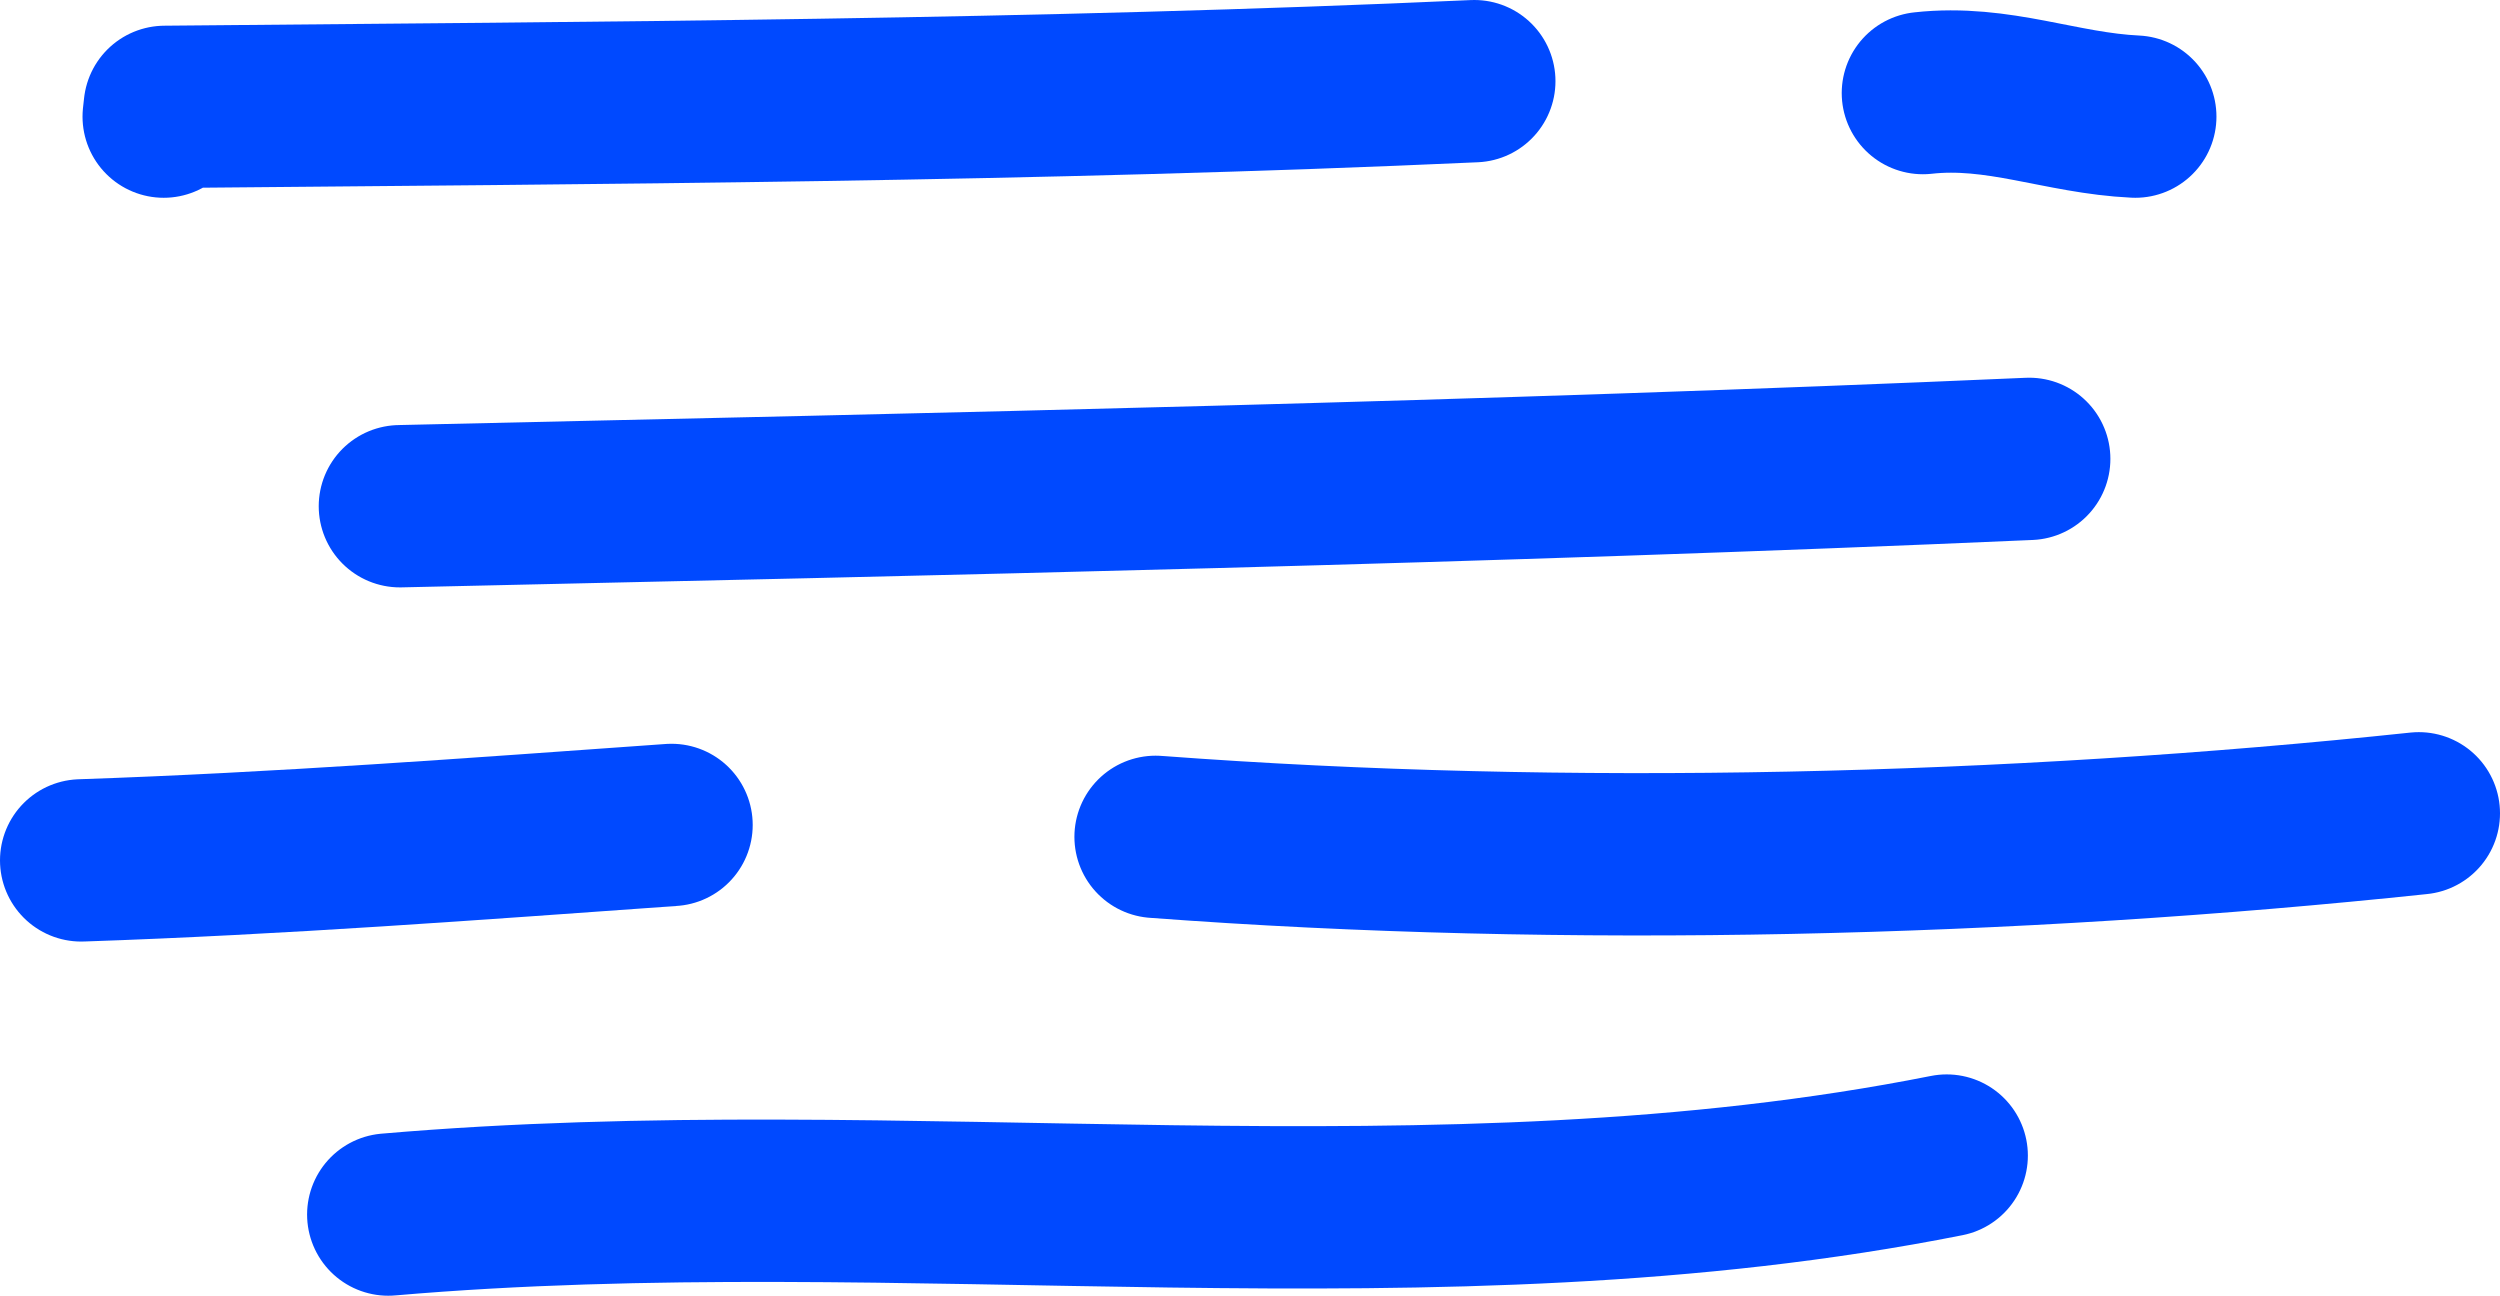 <?xml version="1.0" encoding="UTF-8"?>
<svg id="Layer_2" data-name="Layer 2" xmlns="http://www.w3.org/2000/svg" viewBox="0 0 92.4 47.89">
  <defs>
    <style>
      .cls-1 {
        fill: none;
        stroke: #0049ff;
        stroke-linecap: round;
        stroke-linejoin: round;
        stroke-width: 6px;
      }
    </style>
  </defs>
  <g id="Layer_1-2" data-name="Layer 1">
    <g>
      <path class="cls-1" d="M6.05,4.31l.04-.36c16.13-.15,32.29-.22,48.4-.95"/>
      <path class="cls-1" d="M71.07,3.44c2.79-.31,5.1.74,7.85.87"/>
      <path class="cls-1" d="M14.78,18.71c20.12-.45,40.18-.87,60.22-1.75"/>
      <path class="cls-1" d="M3,31.8c7.37-.25,14.5-.79,21.82-1.31"/>
      <path class="cls-1" d="M42.71,30.93c15.23,1.14,31.66.72,46.69-.87"/>
      <path class="cls-1" d="M14.35,44.89c19.11-1.65,38.73,1.57,57.6-2.18"/>
    </g>
  </g>
</svg>